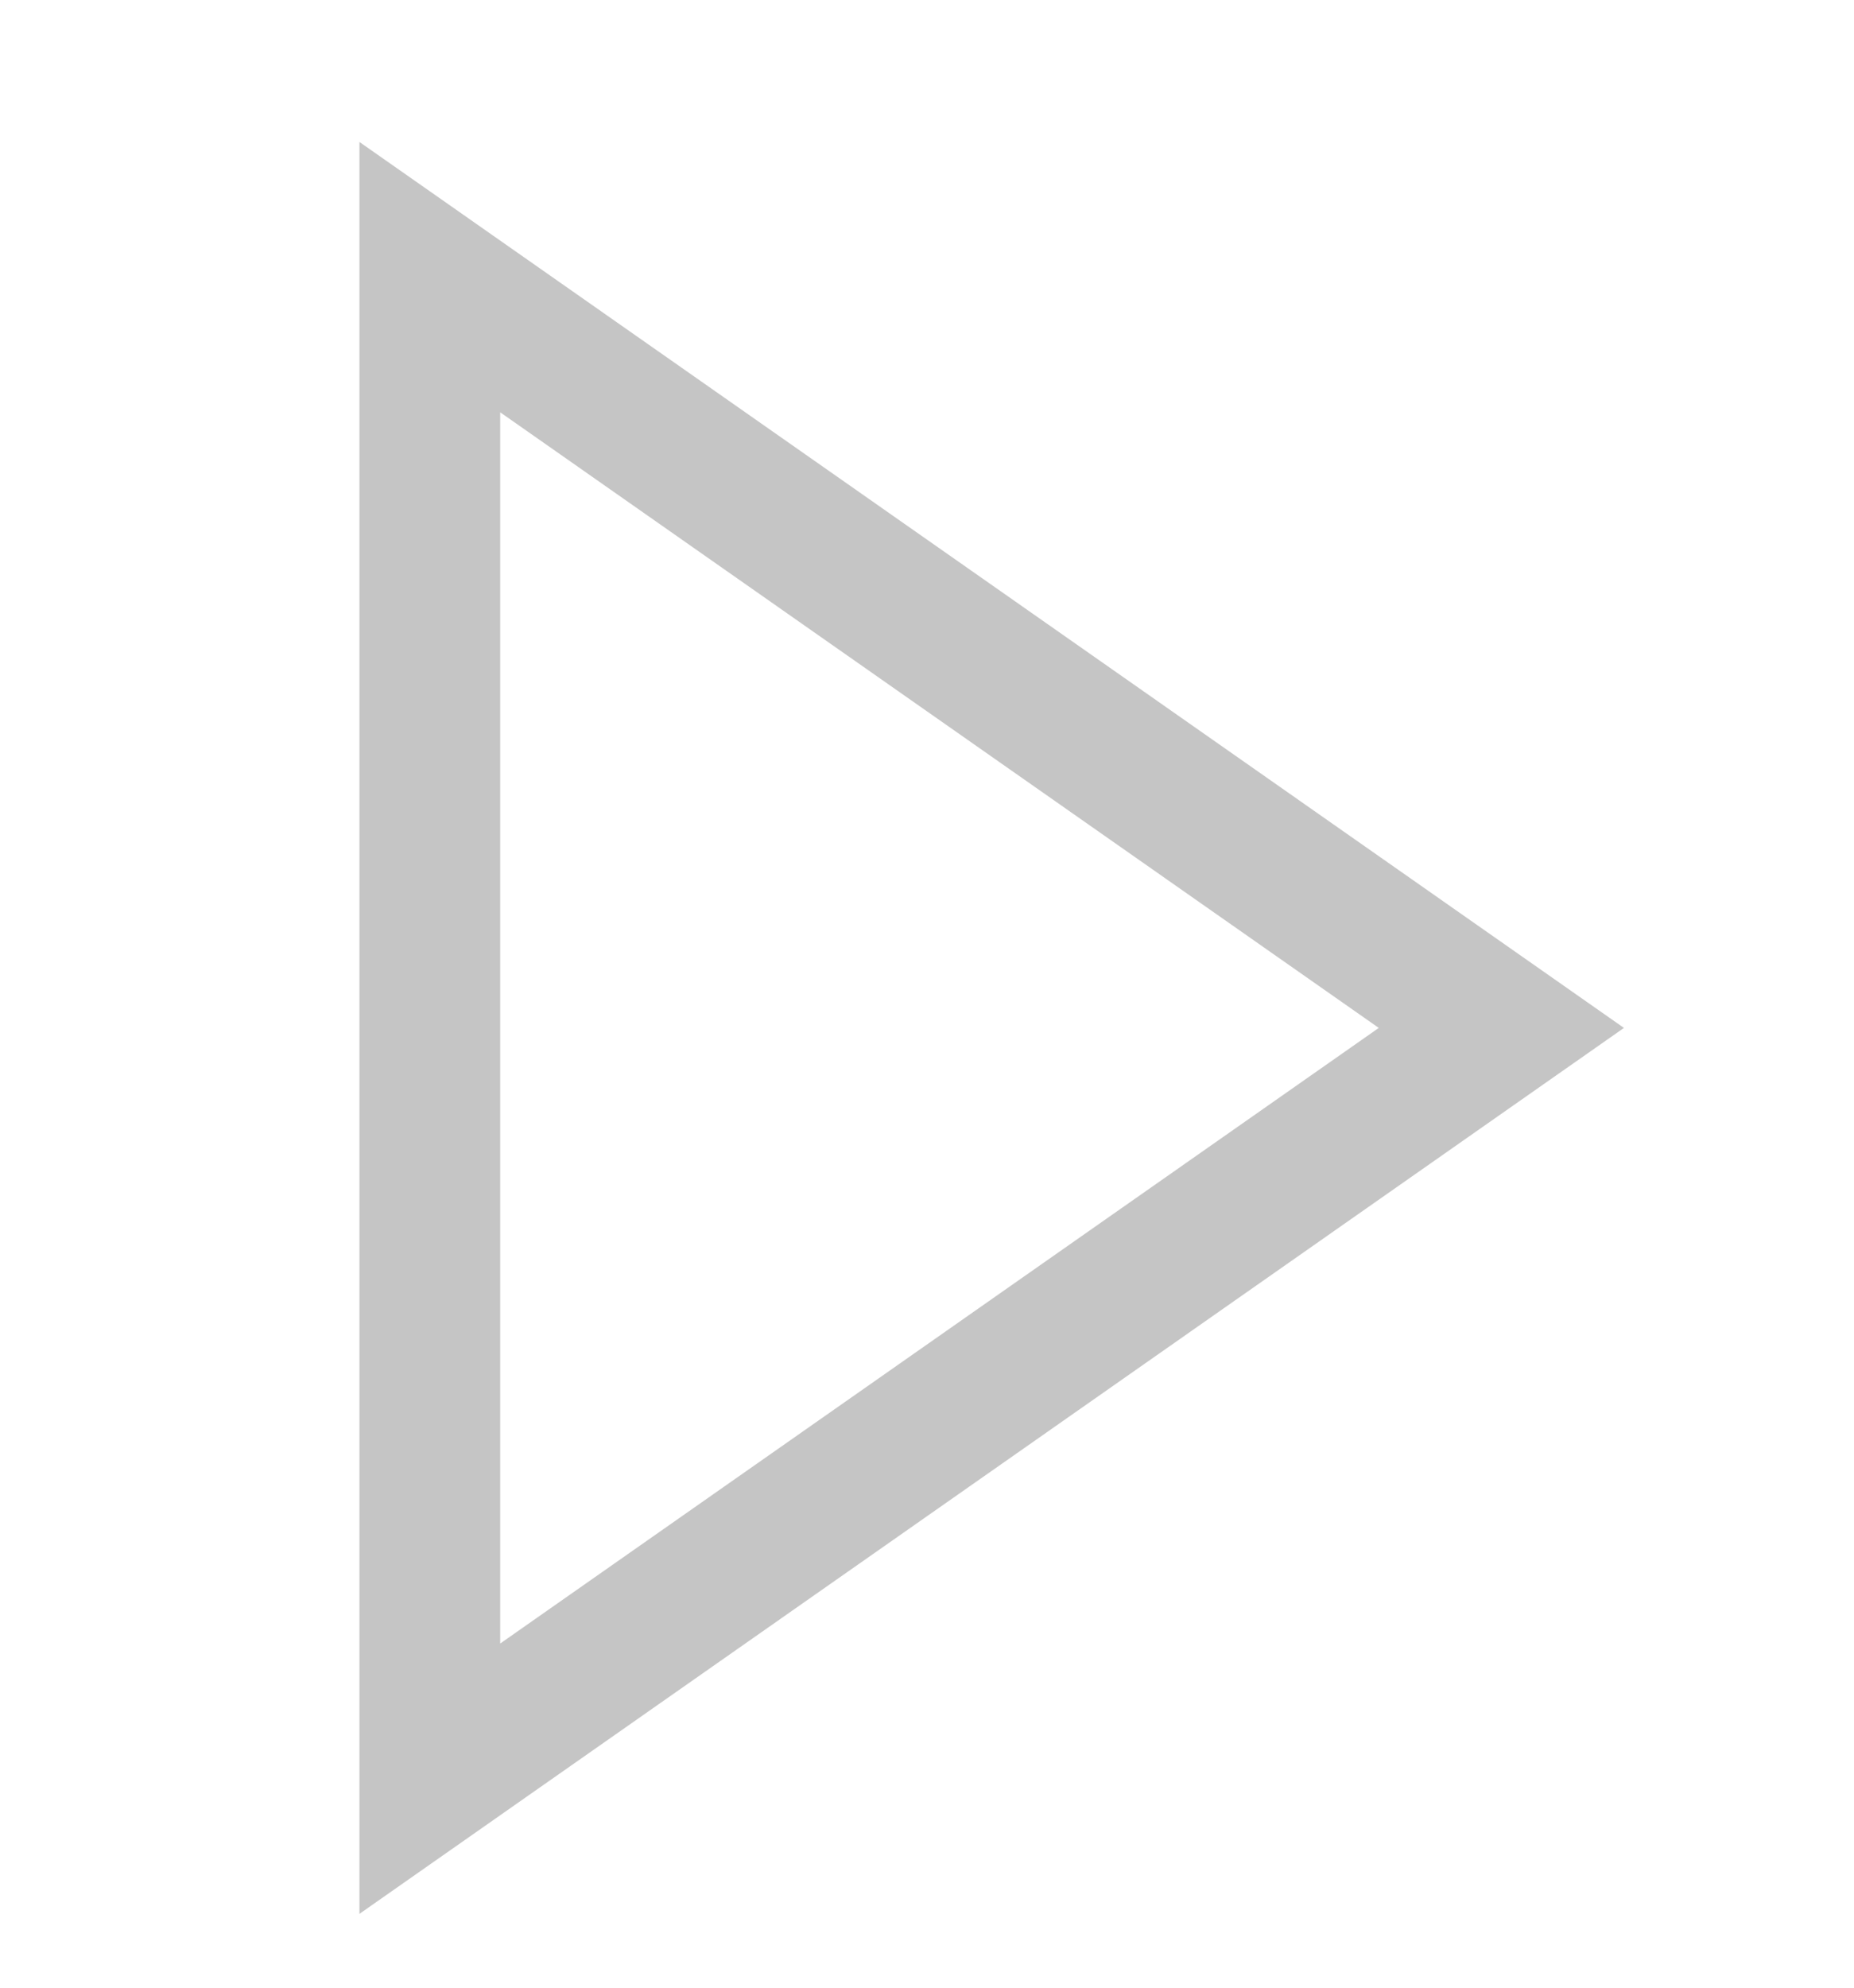 <svg width="14" height="15" viewBox="-2 -1 12 14" fill="none" xmlns="http://www.w3.org/2000/svg">
<path d="M0 0V12.48L8.912 6.24L0 0ZM7.184 6.24L0.992 10.576V1.904L7.184 6.24Z" fill="#C5C5C5"/>
</svg>
